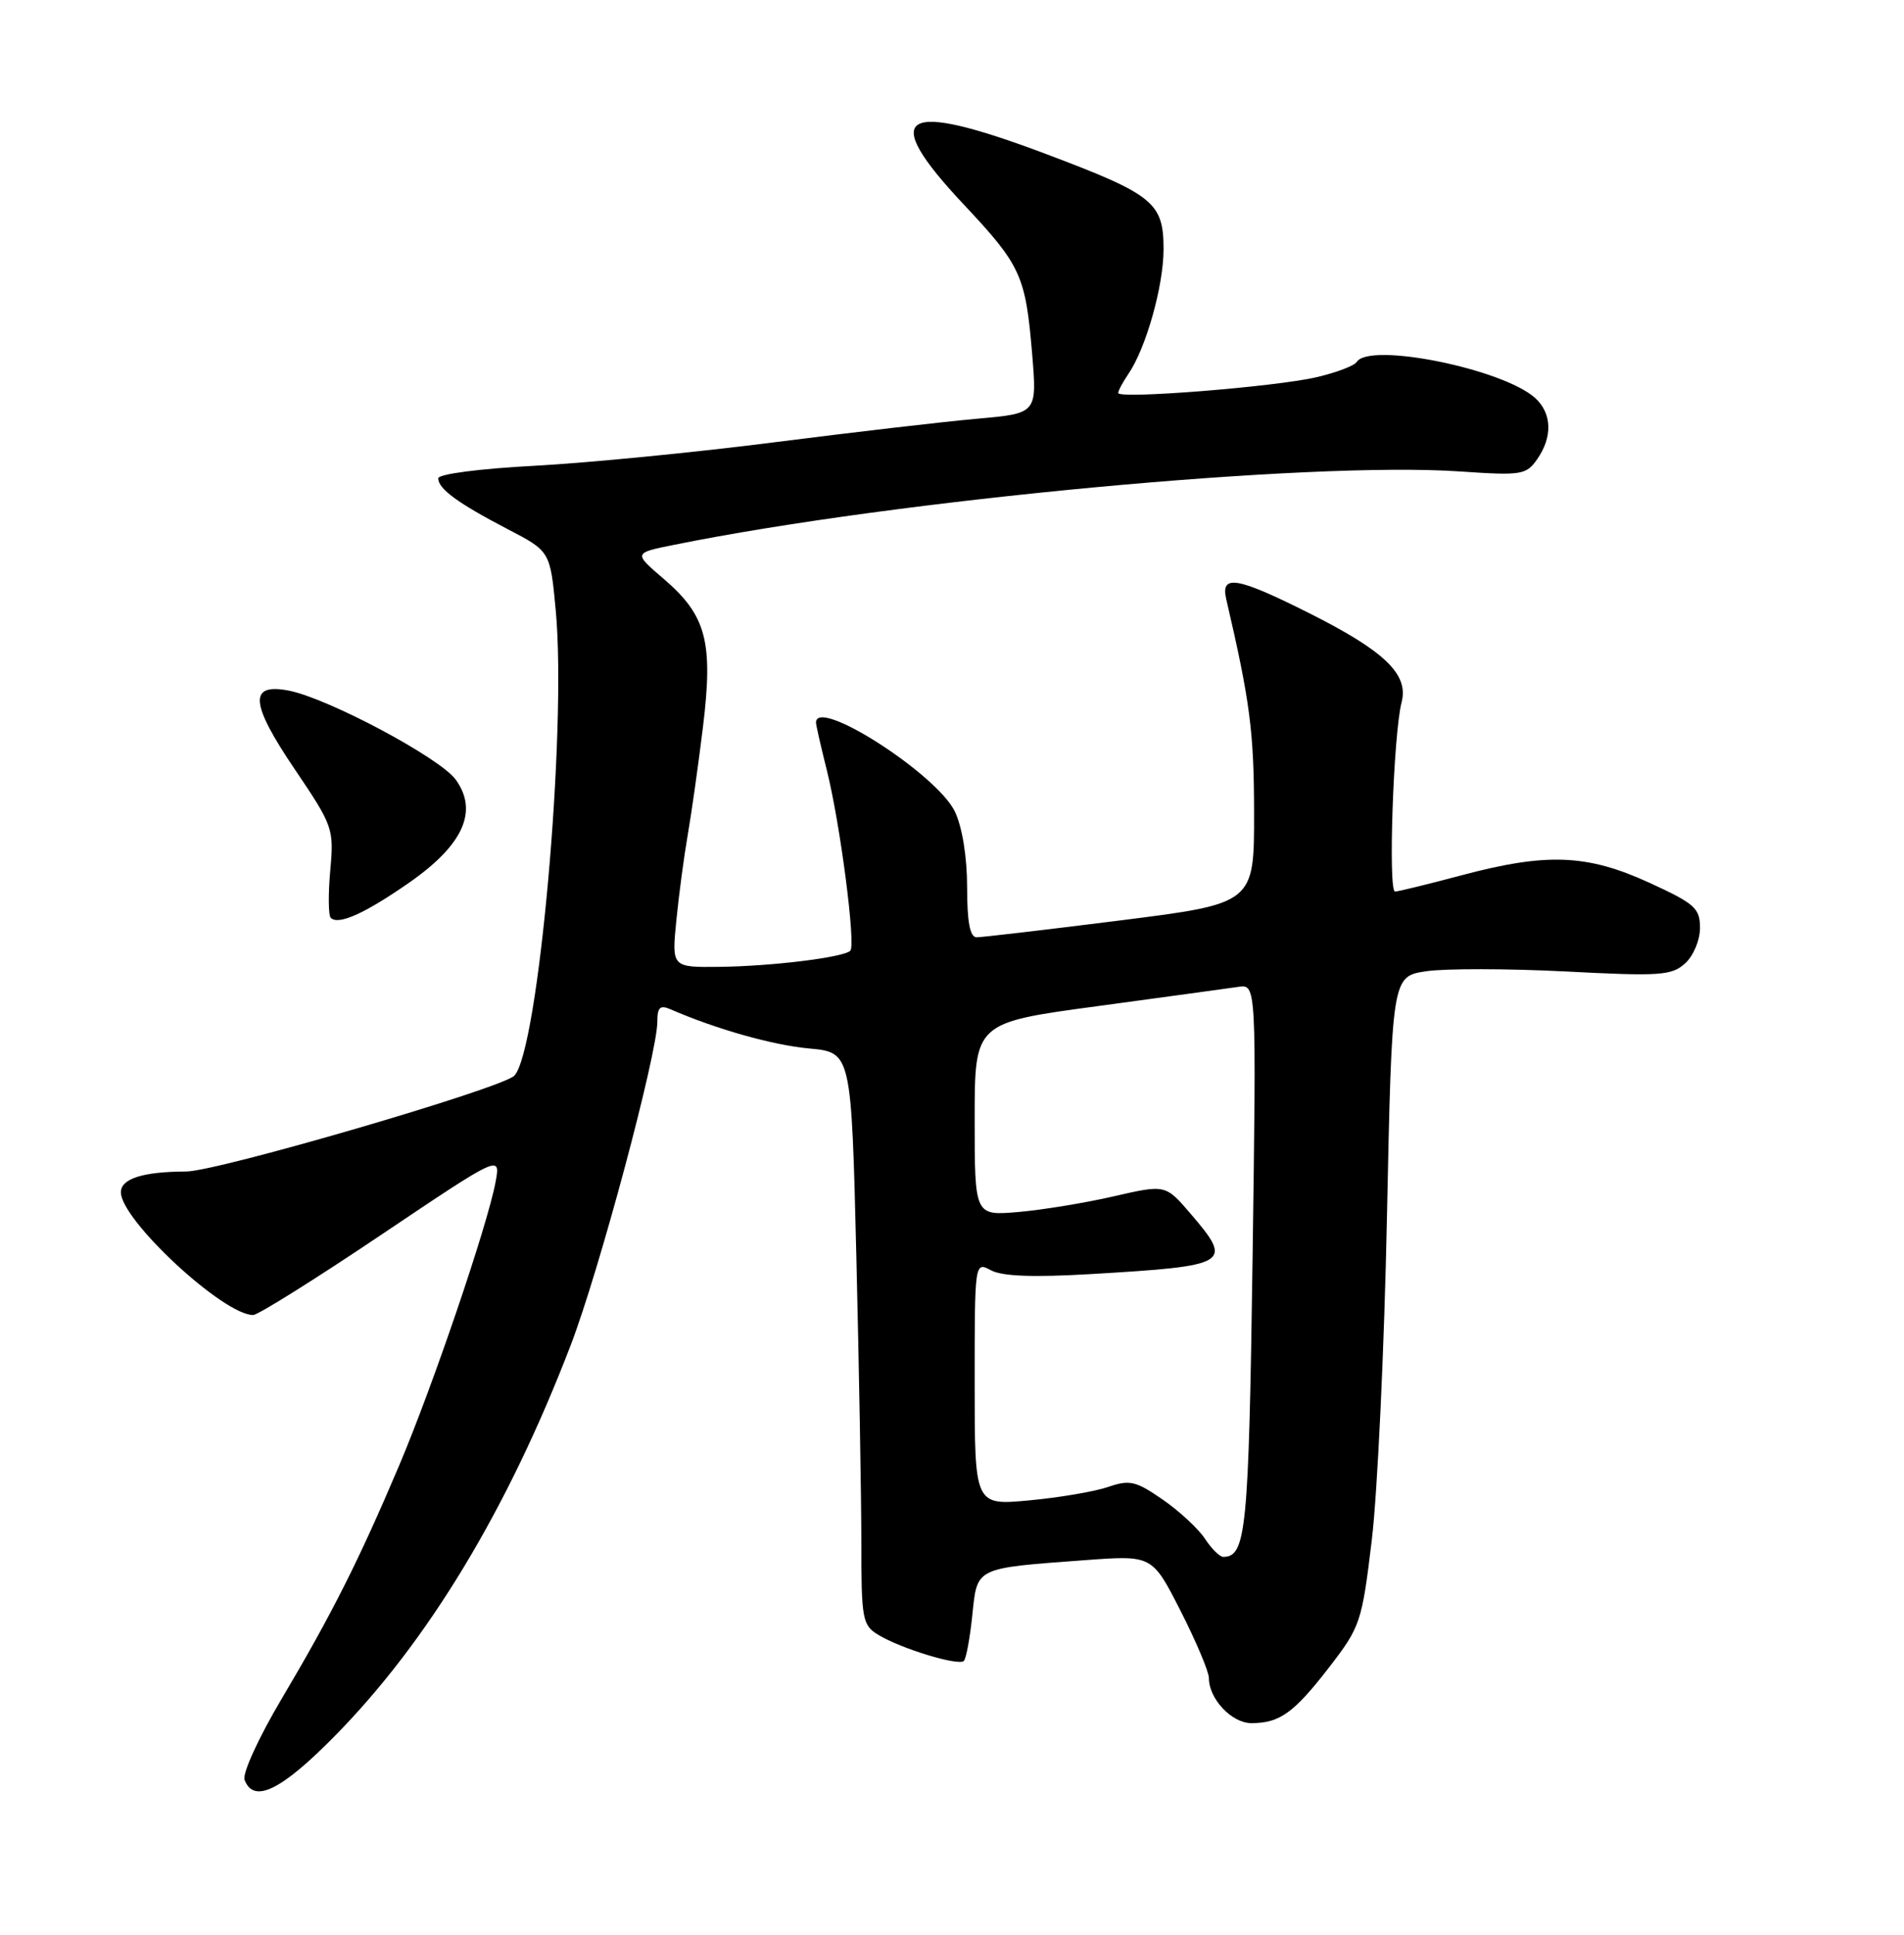 <?xml version="1.0" encoding="UTF-8" standalone="no"?>
<!DOCTYPE svg PUBLIC "-//W3C//DTD SVG 1.1//EN" "http://www.w3.org/Graphics/SVG/1.1/DTD/svg11.dtd" >
<svg xmlns="http://www.w3.org/2000/svg" xmlns:xlink="http://www.w3.org/1999/xlink" version="1.1" viewBox="0 0 252 256">
 <g >
 <path fill="currentColor"
d=" M 44.31 229.70 C 56.65 217.18 67.21 199.69 75.53 178.00 C 79.30 168.19 87.00 139.43 87.00 135.19 C 87.00 133.28 87.36 132.94 88.75 133.55 C 94.81 136.18 102.26 138.29 107.09 138.73 C 112.68 139.25 112.68 139.25 113.34 166.29 C 113.70 181.16 114.00 198.19 114.00 204.14 C 114.00 214.28 114.14 215.04 116.25 216.32 C 119.26 218.15 126.87 220.46 127.57 219.77 C 127.87 219.46 128.38 216.73 128.69 213.70 C 129.35 207.33 128.96 207.52 143.66 206.43 C 152.50 205.78 152.50 205.78 156.25 213.14 C 158.31 217.19 160.00 221.19 160.00 222.03 C 160.00 224.79 163.02 228.00 165.62 228.00 C 169.38 228.00 171.25 226.65 175.94 220.58 C 180.05 215.25 180.25 214.66 181.56 203.78 C 182.31 197.58 183.22 178.26 183.57 160.85 C 184.23 129.19 184.23 129.19 188.77 128.51 C 191.27 128.14 199.56 128.15 207.19 128.54 C 219.70 129.19 221.25 129.09 223.03 127.47 C 224.13 126.48 225.00 124.41 225.00 122.78 C 225.00 120.16 224.33 119.57 218.25 116.78 C 210.05 113.03 204.71 112.82 193.50 115.80 C 189.10 116.97 185.11 117.95 184.64 117.97 C 183.70 118.00 184.42 97.09 185.51 92.90 C 186.46 89.22 183.27 86.15 173.27 81.13 C 163.73 76.34 161.53 75.96 162.29 79.25 C 165.45 92.83 165.97 96.82 165.98 107.52 C 166.00 119.55 166.00 119.55 148.25 121.79 C 138.49 123.02 129.94 124.02 129.25 124.02 C 128.38 124.00 128.00 122.01 128.00 117.40 C 128.00 113.40 127.36 109.46 126.39 107.40 C 124.03 102.45 108.00 92.16 108.00 95.61 C 108.00 95.94 108.64 98.75 109.42 101.86 C 111.20 108.94 113.29 125.04 112.54 125.80 C 111.65 126.68 102.16 127.85 95.20 127.93 C 88.90 128.00 88.90 128.00 89.52 121.75 C 89.86 118.31 90.54 113.25 91.02 110.50 C 91.50 107.75 92.41 101.34 93.03 96.27 C 94.42 84.94 93.50 81.44 87.85 76.60 C 83.84 73.17 83.84 73.17 89.17 72.10 C 118.65 66.13 173.35 61.02 193.20 62.38 C 201.39 62.94 202.00 62.84 203.45 60.76 C 205.51 57.82 205.41 54.68 203.18 52.66 C 198.91 48.80 181.21 45.23 179.56 47.90 C 179.26 48.39 176.87 49.30 174.25 49.91 C 168.82 51.18 148.00 52.84 148.00 52.00 C 148.00 51.69 148.61 50.56 149.35 49.47 C 151.68 46.06 154.00 37.83 154.00 32.98 C 154.00 26.80 152.69 25.74 138.45 20.38 C 119.24 13.14 116.21 14.98 127.52 27.02 C 135.14 35.13 135.74 36.45 136.61 46.85 C 137.26 54.70 137.26 54.70 129.38 55.40 C 125.05 55.78 112.95 57.19 102.50 58.52 C 92.05 59.86 77.76 61.25 70.75 61.63 C 63.48 62.01 58.00 62.73 58.00 63.29 C 58.00 64.68 60.60 66.58 67.16 70.00 C 72.82 72.94 72.82 72.94 73.55 80.72 C 75.05 96.64 71.26 139.14 68.06 142.34 C 66.38 144.02 28.75 155.00 24.63 155.01 C 18.91 155.03 16.00 155.96 16.00 157.76 C 16.00 161.42 29.56 174.00 33.50 174.00 C 34.14 174.00 41.77 169.22 50.46 163.38 C 66.27 152.76 66.27 152.76 65.58 156.45 C 64.49 162.22 57.24 183.53 52.79 194.00 C 47.47 206.53 43.92 213.57 37.29 224.76 C 34.22 229.93 32.05 234.68 32.37 235.51 C 33.58 238.68 37.21 236.92 44.31 229.70 Z  M 54.21 116.75 C 61.33 111.78 63.34 107.30 60.30 103.14 C 58.20 100.27 43.49 92.43 38.27 91.39 C 32.89 90.33 33.08 93.02 39.00 101.77 C 44.09 109.30 44.21 109.65 43.71 115.18 C 43.43 118.31 43.46 121.13 43.78 121.45 C 44.79 122.45 48.32 120.86 54.21 116.75 Z  M 159.48 203.60 C 158.61 202.28 156.10 199.95 153.89 198.42 C 150.33 195.96 149.52 195.77 146.69 196.74 C 144.93 197.35 140.24 198.15 136.25 198.52 C 129.00 199.20 129.00 199.20 129.00 183.07 C 129.00 166.93 129.00 166.93 131.16 168.08 C 132.64 168.88 136.76 169.03 144.41 168.58 C 162.81 167.49 163.25 167.22 157.59 160.61 C 154.26 156.72 154.26 156.72 147.38 158.30 C 143.60 159.17 137.91 160.10 134.75 160.37 C 129.00 160.86 129.00 160.86 129.00 148.09 C 129.00 135.32 129.00 135.32 145.25 133.13 C 154.19 131.92 162.58 130.77 163.89 130.58 C 166.29 130.22 166.29 130.22 165.78 166.60 C 165.27 202.55 164.93 206.00 161.90 206.00 C 161.43 206.00 160.34 204.92 159.48 203.60 Z "/>
</g>
</svg>